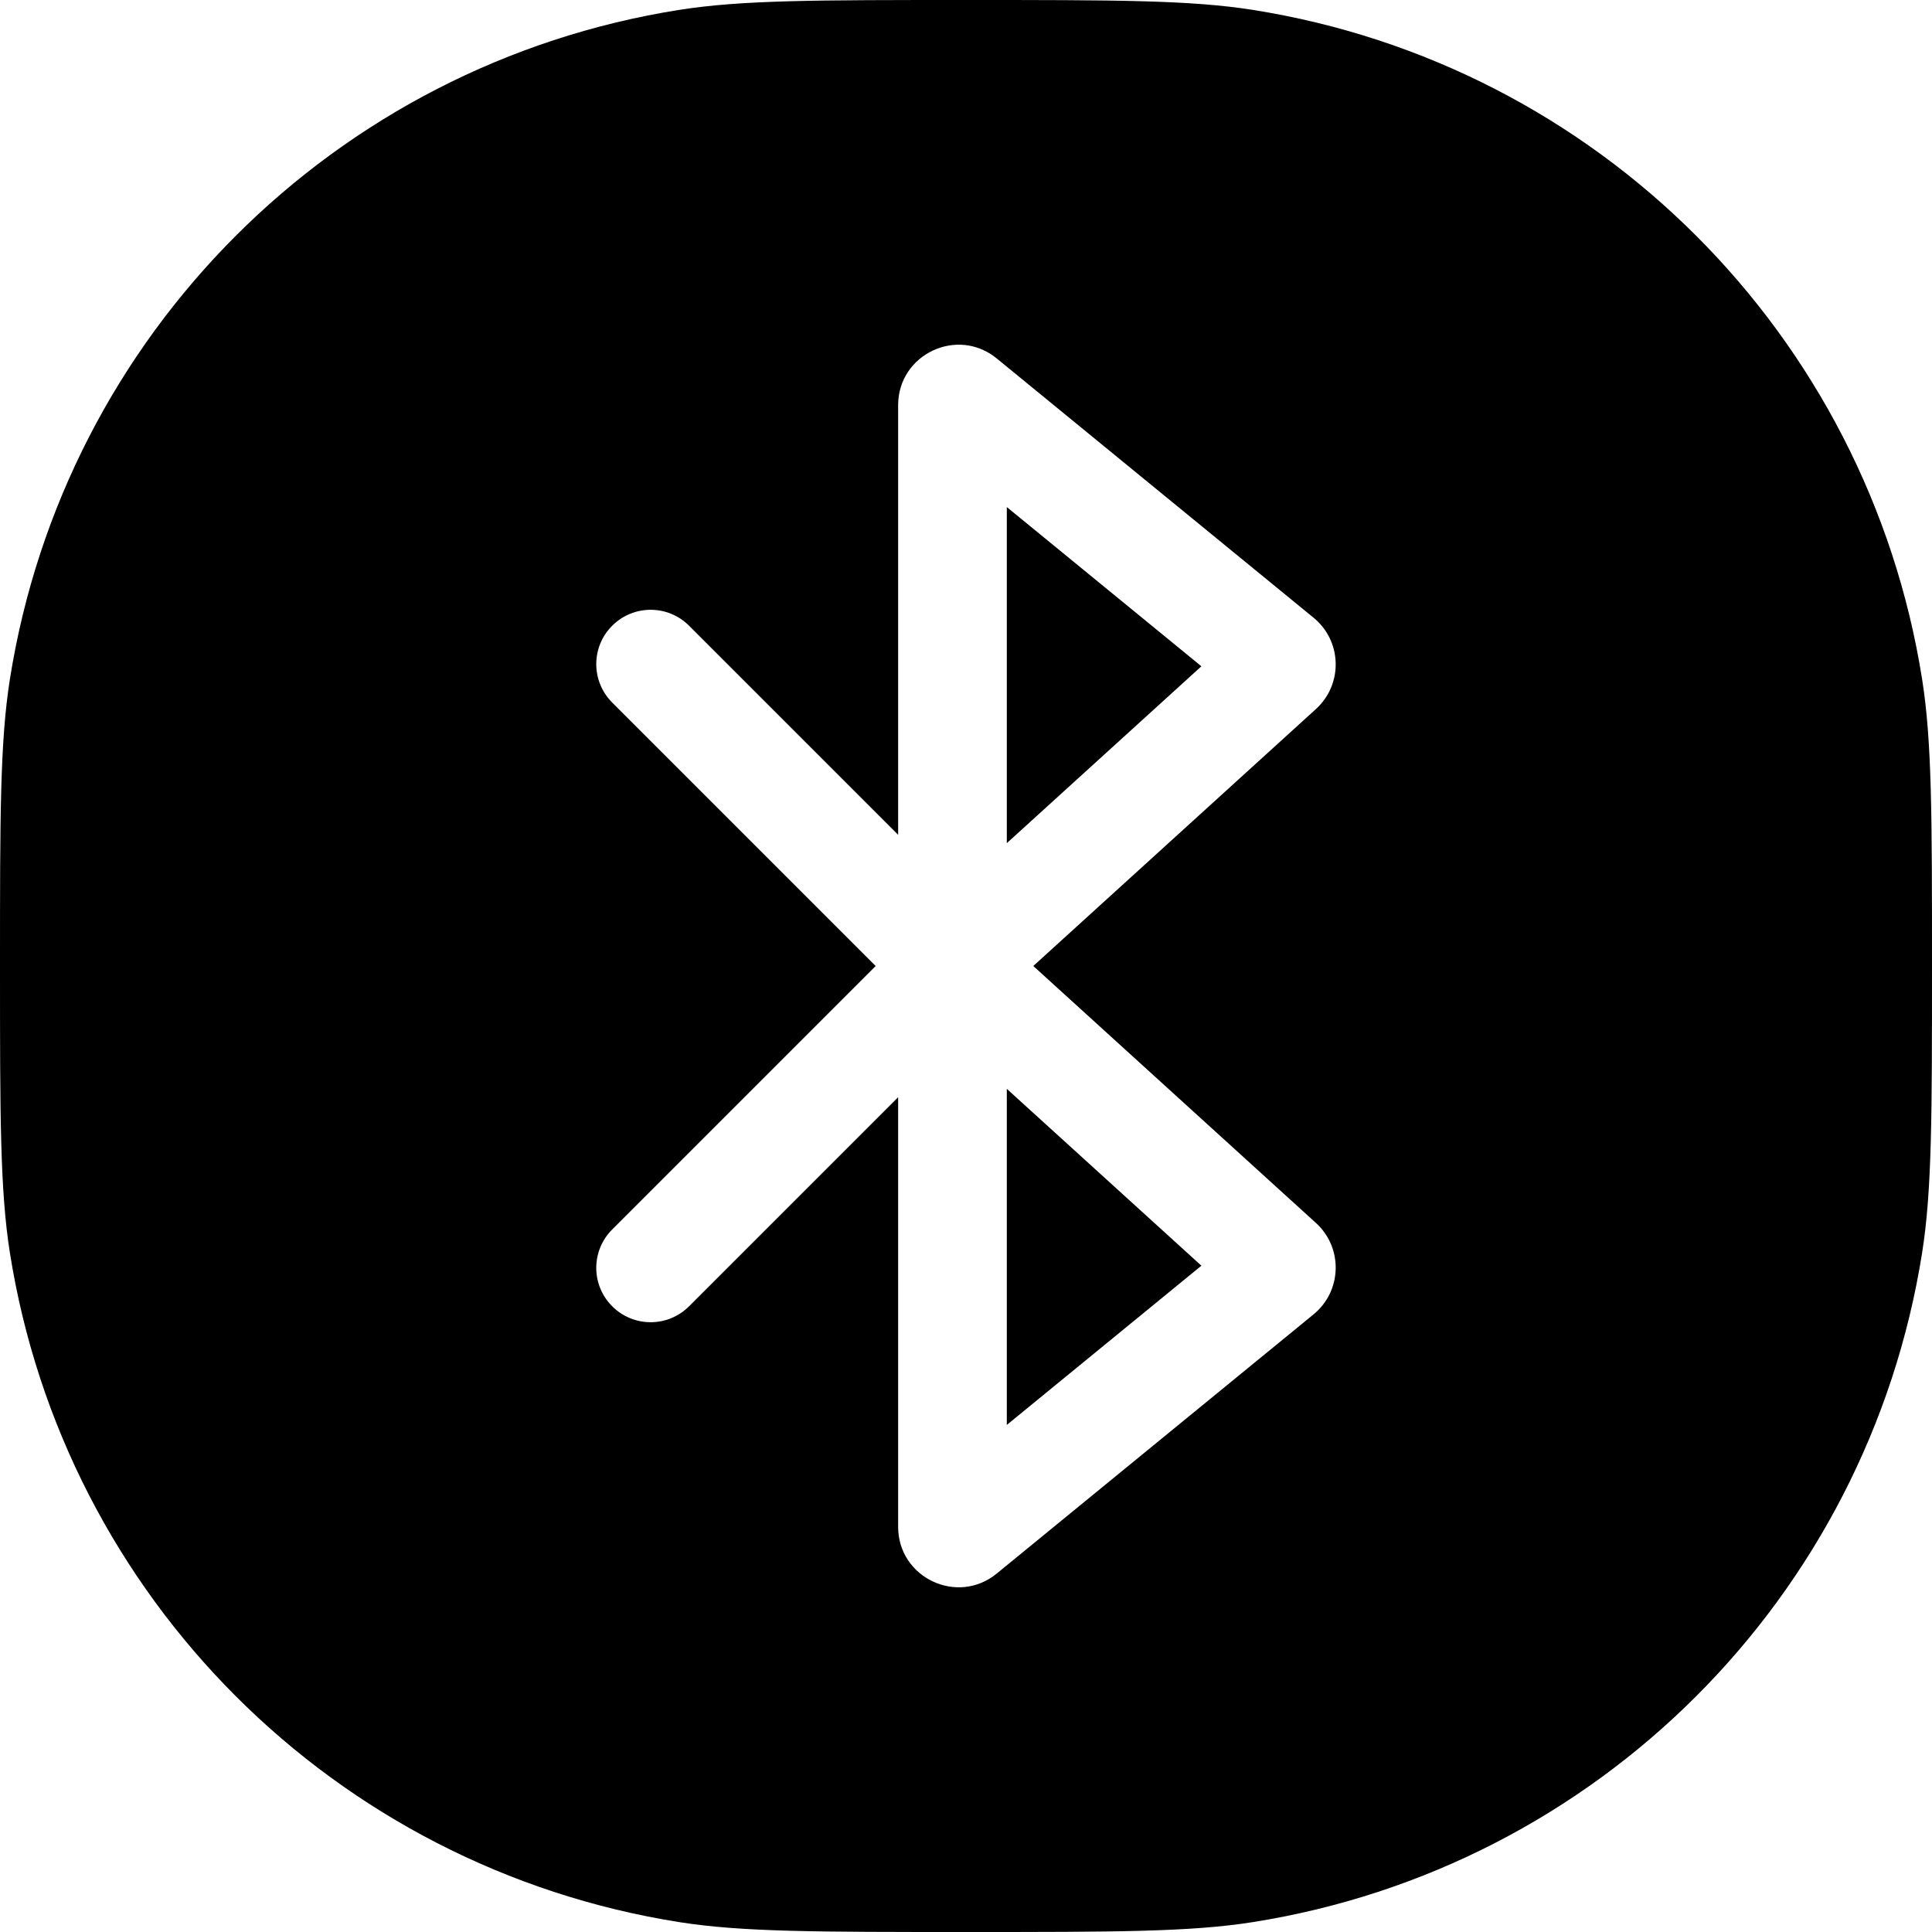 <svg width="24" height="24" viewBox="0 0 24 24" fill="none" xmlns="http://www.w3.org/2000/svg">
<path d="M12.507 6.299V10.474L14.924 8.277L12.507 6.299Z" fill="black"/>
<path d="M12.507 17.701V13.526L14.924 15.723L12.507 17.701Z" fill="black"/>
<path fill-rule="evenodd" clip-rule="evenodd" d="M0.123 8.436C0 9.213 0 10.142 0 12C0 13.858 0 14.787 0.123 15.564C0.801 19.843 4.157 23.199 8.436 23.877C9.213 24 10.142 24 12 24C13.858 24 14.787 24 15.564 23.877C19.843 23.199 23.199 19.843 23.877 15.564C24 14.787 24 13.858 24 12C24 10.142 24 9.213 23.877 8.436C23.199 4.157 19.843 0.801 15.564 0.123C14.787 0 13.858 0 12 0C10.142 0 9.213 0 8.436 0.123C4.157 0.801 0.801 4.157 0.123 8.436ZM11.157 10.37V5.033C11.157 4.401 11.893 4.052 12.382 4.453L16.317 7.673C16.672 7.963 16.686 8.5 16.347 8.808L12.836 12L16.347 15.192C16.686 15.5 16.672 16.037 16.317 16.328L12.382 19.547C11.893 19.948 11.157 19.599 11.157 18.967V13.63L8.56 16.227C8.296 16.491 7.869 16.491 7.605 16.227C7.341 15.964 7.341 15.536 7.605 15.273L10.878 12L7.605 8.727C7.341 8.464 7.341 8.036 7.605 7.773C7.869 7.509 8.296 7.509 8.56 7.773L11.157 10.37Z" fill="black"/>
</svg>
